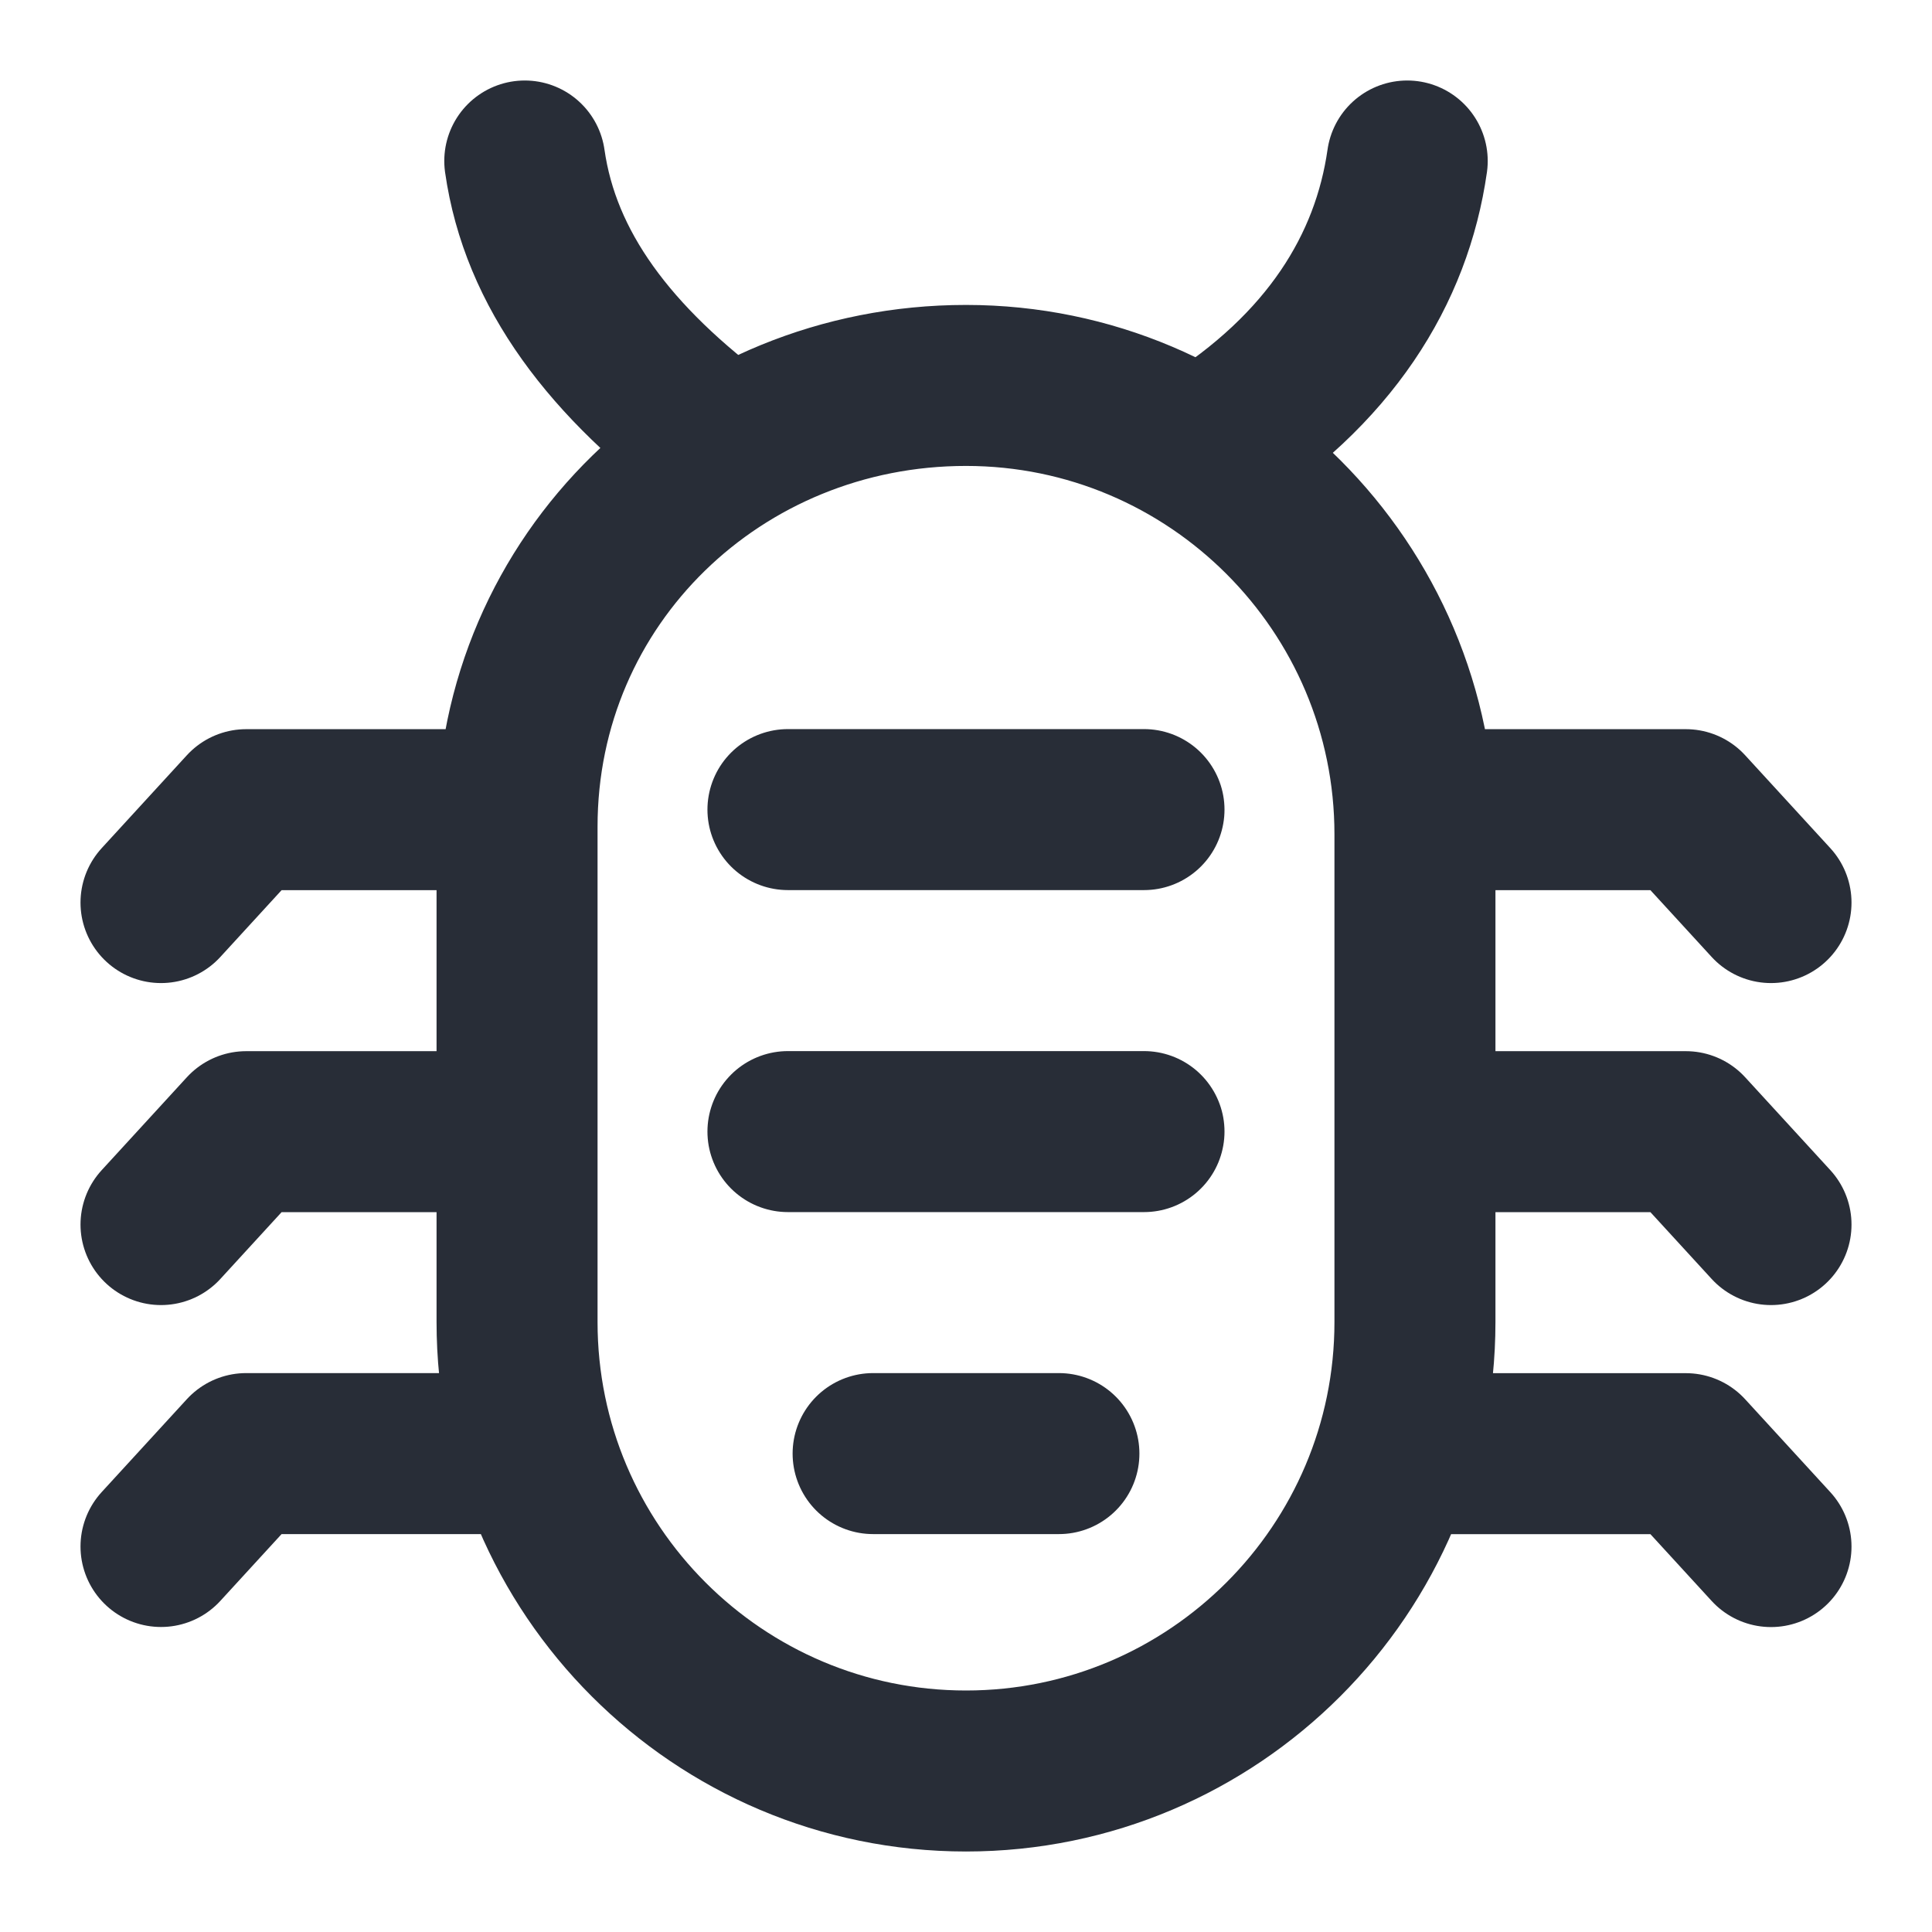 <svg height="24" viewBox="0 0 24 24" width="24" xmlns="http://www.w3.org/2000/svg"><path d="m14.981 5.558c1.538-.962 2.308-2.212 2.5-3.558m-10.962 0c.192 1.346 1.058 2.5 2.5 3.558m8.558 4.807c0-3.077-2.5-5.577-5.577-5.577s-5.577 2.404-5.577 5.481v6.154c0 3.077 2.5 5.577 5.577 5.577s5.577-2.5 5.577-5.577zm4.423 8.847-1.058-1.154h-3.609m4.667-6.846-1.058-1.154h-3.365m-11.154 0h-3.365l-1.058 1.154m20 4-1.058-1.154h-3.365m-10.91 3.999h-3.609l-1.058 1.154m4.423-5.153h-3.365l-1.058 1.154m8.846 2.845h2.308m-3.366-8h4.423m-4.423 4h4.423" fill="none" stroke="#282d37" stroke-linecap="round" stroke-linejoin="round" stroke-width="2"/></svg>